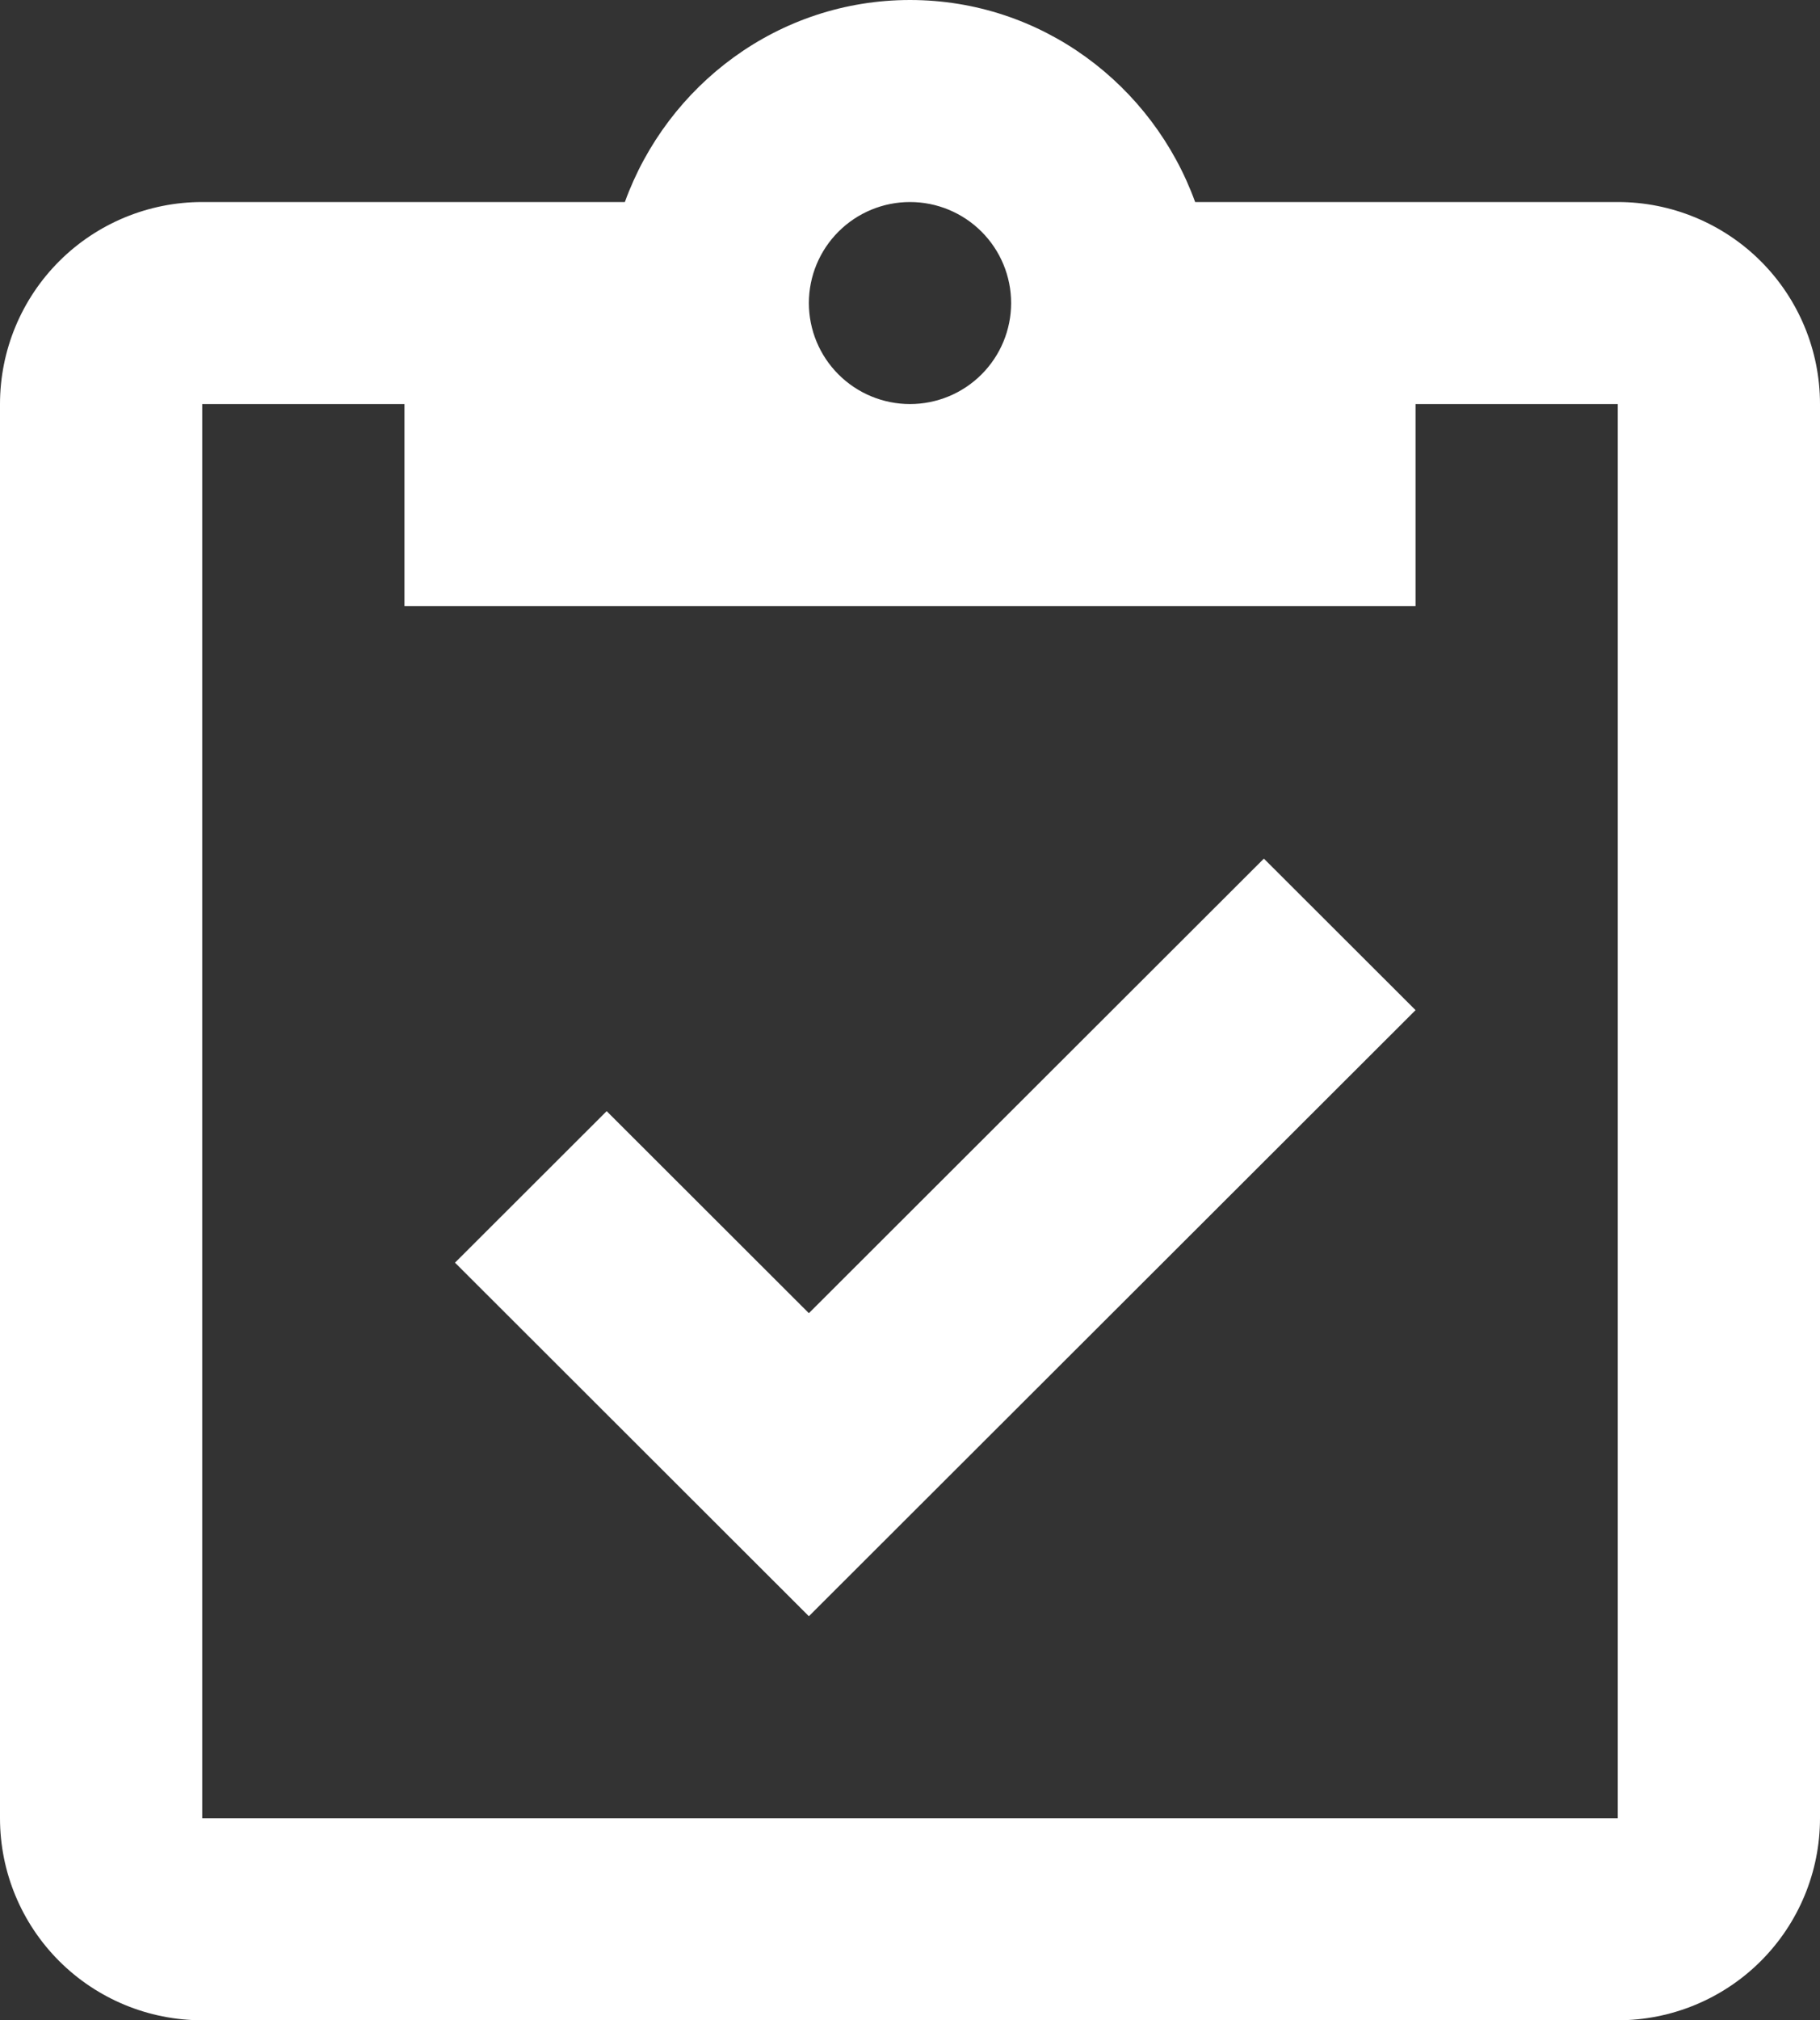 <svg width="82" height="91" viewBox="0 0 82 91" fill="none" xmlns="http://www.w3.org/2000/svg">
<rect x="0" y="0" width="82" height="91" fill="#333333" stroke="none"/>
<path d="M72.889 9.1H53.847C51.933 3.822 46.922 0 41 0C35.078 0 30.067 3.822 28.153 9.1H9.111C6.695 9.1 4.377 10.059 2.669 11.765C0.96 13.472 0 15.787 0 18.2V81.9C0 84.314 0.96 86.628 2.669 88.335C4.377 90.041 6.695 91 9.111 91H72.889C75.305 91 77.623 90.041 79.331 88.335C81.04 86.628 82 84.314 82 81.9V18.2C82 15.787 81.04 13.472 79.331 11.765C77.623 10.059 75.305 9.1 72.889 9.1ZM41 9.1C42.208 9.1 43.367 9.579 44.221 10.433C45.076 11.286 45.556 12.443 45.556 13.65C45.556 14.857 45.076 16.014 44.221 16.867C43.367 17.721 42.208 18.2 41 18.2C39.792 18.2 38.633 17.721 37.779 16.867C36.924 16.014 36.444 14.857 36.444 13.65C36.444 12.443 36.924 11.286 37.779 10.433C38.633 9.579 39.792 9.1 41 9.1ZM18.222 27.3H63.778V18.2H72.889V81.9H9.111V18.2H18.222V27.3ZM20.5 56.875L27.333 50.05L36.444 59.15L56.944 38.675L63.778 45.5L36.444 72.8L20.5 56.875Z" fill="white"/>
</svg>
